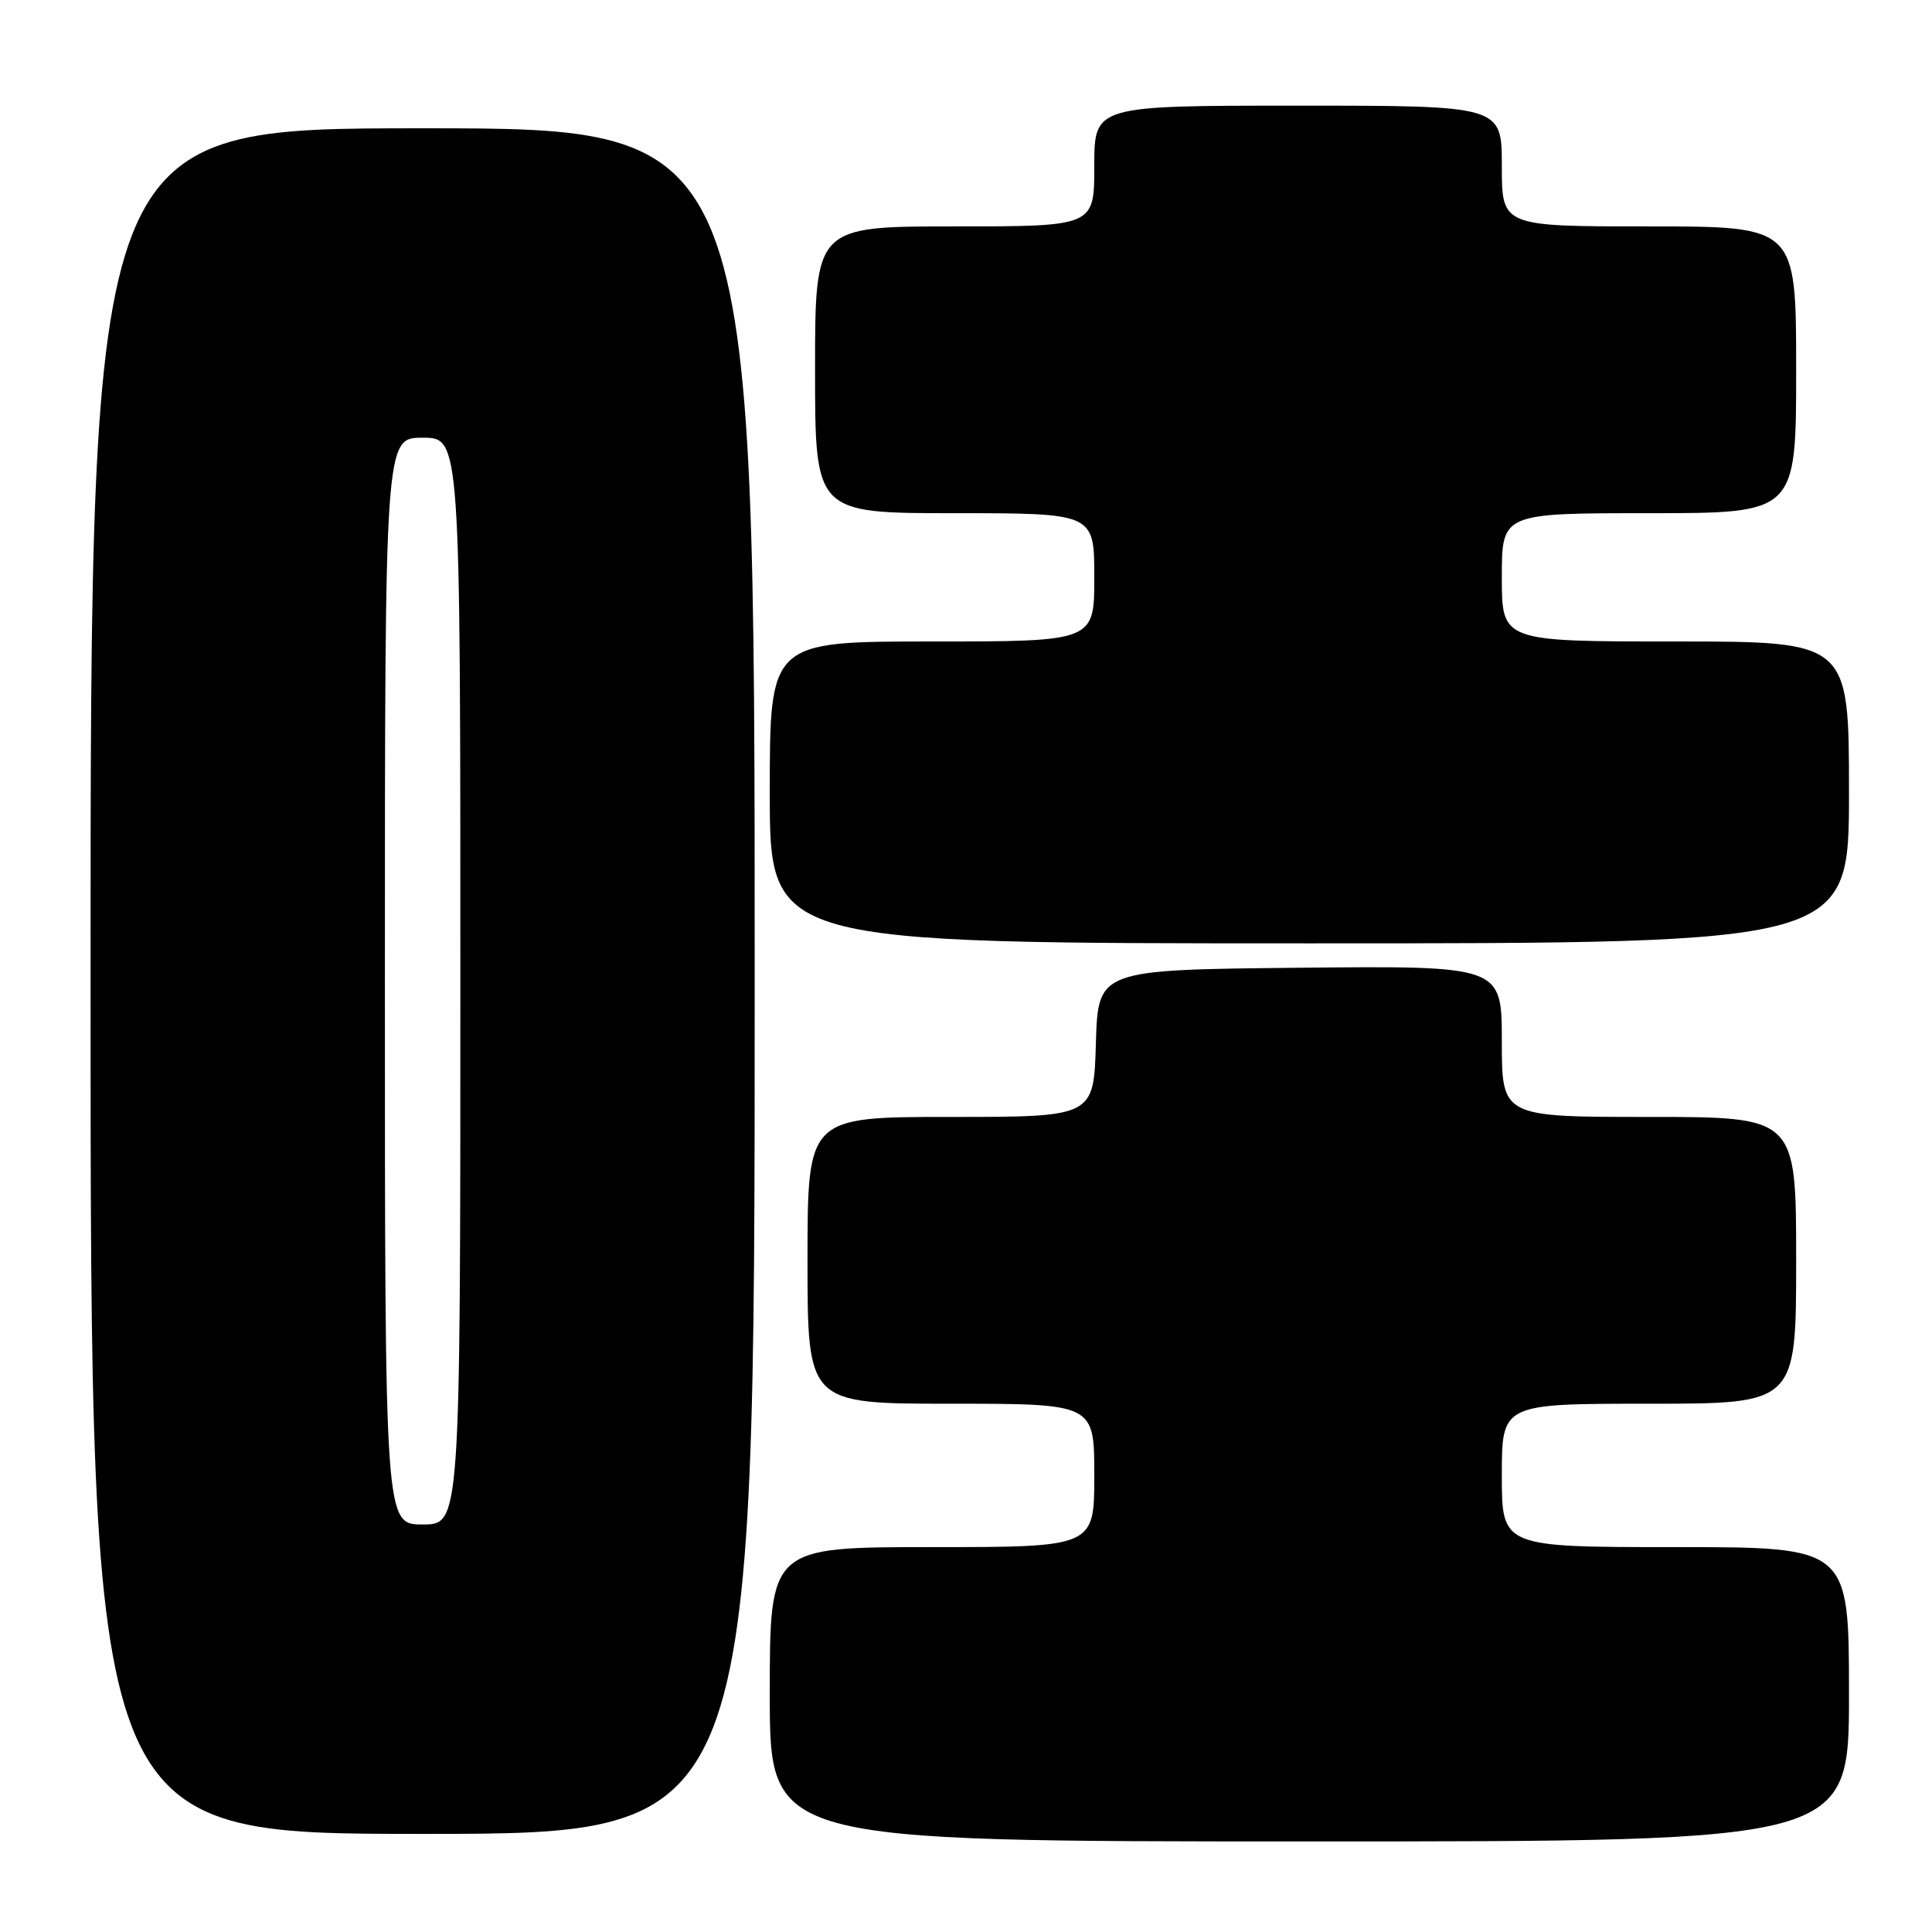 <?xml version="1.0" encoding="UTF-8" standalone="no"?>
<!DOCTYPE svg PUBLIC "-//W3C//DTD SVG 1.1//EN" "http://www.w3.org/Graphics/SVG/1.1/DTD/svg11.dtd" >
<svg xmlns="http://www.w3.org/2000/svg" xmlns:xlink="http://www.w3.org/1999/xlink" version="1.1" viewBox="0 0 256 256">
 <g >
 <path fill="currentColor"
d=" M 245.00 224.50 C 245.00 205.00 245.00 205.00 222.00 205.00 C 199.00 205.00 199.00 205.00 199.00 195.50 C 199.00 186.00 199.00 186.00 218.50 186.00 C 238.00 186.00 238.00 186.00 238.00 167.00 C 238.00 148.00 238.00 148.00 218.50 148.00 C 199.00 148.00 199.00 148.00 199.00 137.98 C 199.00 127.97 199.00 127.97 172.25 128.23 C 145.50 128.50 145.50 128.50 145.21 138.25 C 144.93 148.00 144.93 148.00 125.96 148.00 C 107.00 148.00 107.00 148.00 107.00 167.00 C 107.00 186.00 107.00 186.00 126.00 186.00 C 145.00 186.00 145.00 186.00 145.00 195.50 C 145.00 205.00 145.00 205.00 123.50 205.00 C 102.00 205.00 102.00 205.00 102.00 224.50 C 102.00 244.00 102.00 244.00 173.50 244.00 C 245.00 244.00 245.00 244.00 245.00 224.50 Z  M 100.00 130.00 C 100.00 17.00 100.00 17.00 56.00 17.00 C 12.00 17.00 12.00 17.00 12.00 130.00 C 12.00 243.00 12.00 243.00 56.00 243.00 C 100.00 243.00 100.00 243.00 100.00 130.00 Z  M 245.00 105.00 C 245.00 85.00 245.00 85.00 222.00 85.00 C 199.00 85.00 199.00 85.00 199.00 76.50 C 199.00 68.00 199.00 68.00 218.50 68.00 C 238.00 68.00 238.00 68.00 238.00 49.00 C 238.00 30.00 238.00 30.00 218.50 30.00 C 199.00 30.00 199.00 30.00 199.00 22.00 C 199.00 14.00 199.00 14.00 172.00 14.00 C 145.00 14.00 145.00 14.00 145.00 22.00 C 145.00 30.00 145.00 30.00 126.50 30.00 C 108.00 30.00 108.00 30.00 108.00 49.00 C 108.00 68.00 108.00 68.00 126.50 68.00 C 145.00 68.00 145.00 68.00 145.00 76.50 C 145.00 85.00 145.00 85.00 123.50 85.00 C 102.00 85.00 102.00 85.00 102.00 105.00 C 102.00 125.00 102.00 125.00 173.50 125.00 C 245.00 125.00 245.00 125.00 245.00 105.00 Z  M 51.00 130.00 C 51.00 58.00 51.00 58.00 56.00 58.00 C 61.00 58.00 61.00 58.00 61.00 130.00 C 61.00 202.00 61.00 202.00 56.00 202.00 C 51.00 202.00 51.00 202.00 51.00 130.00 Z "/>
</g>
</svg>